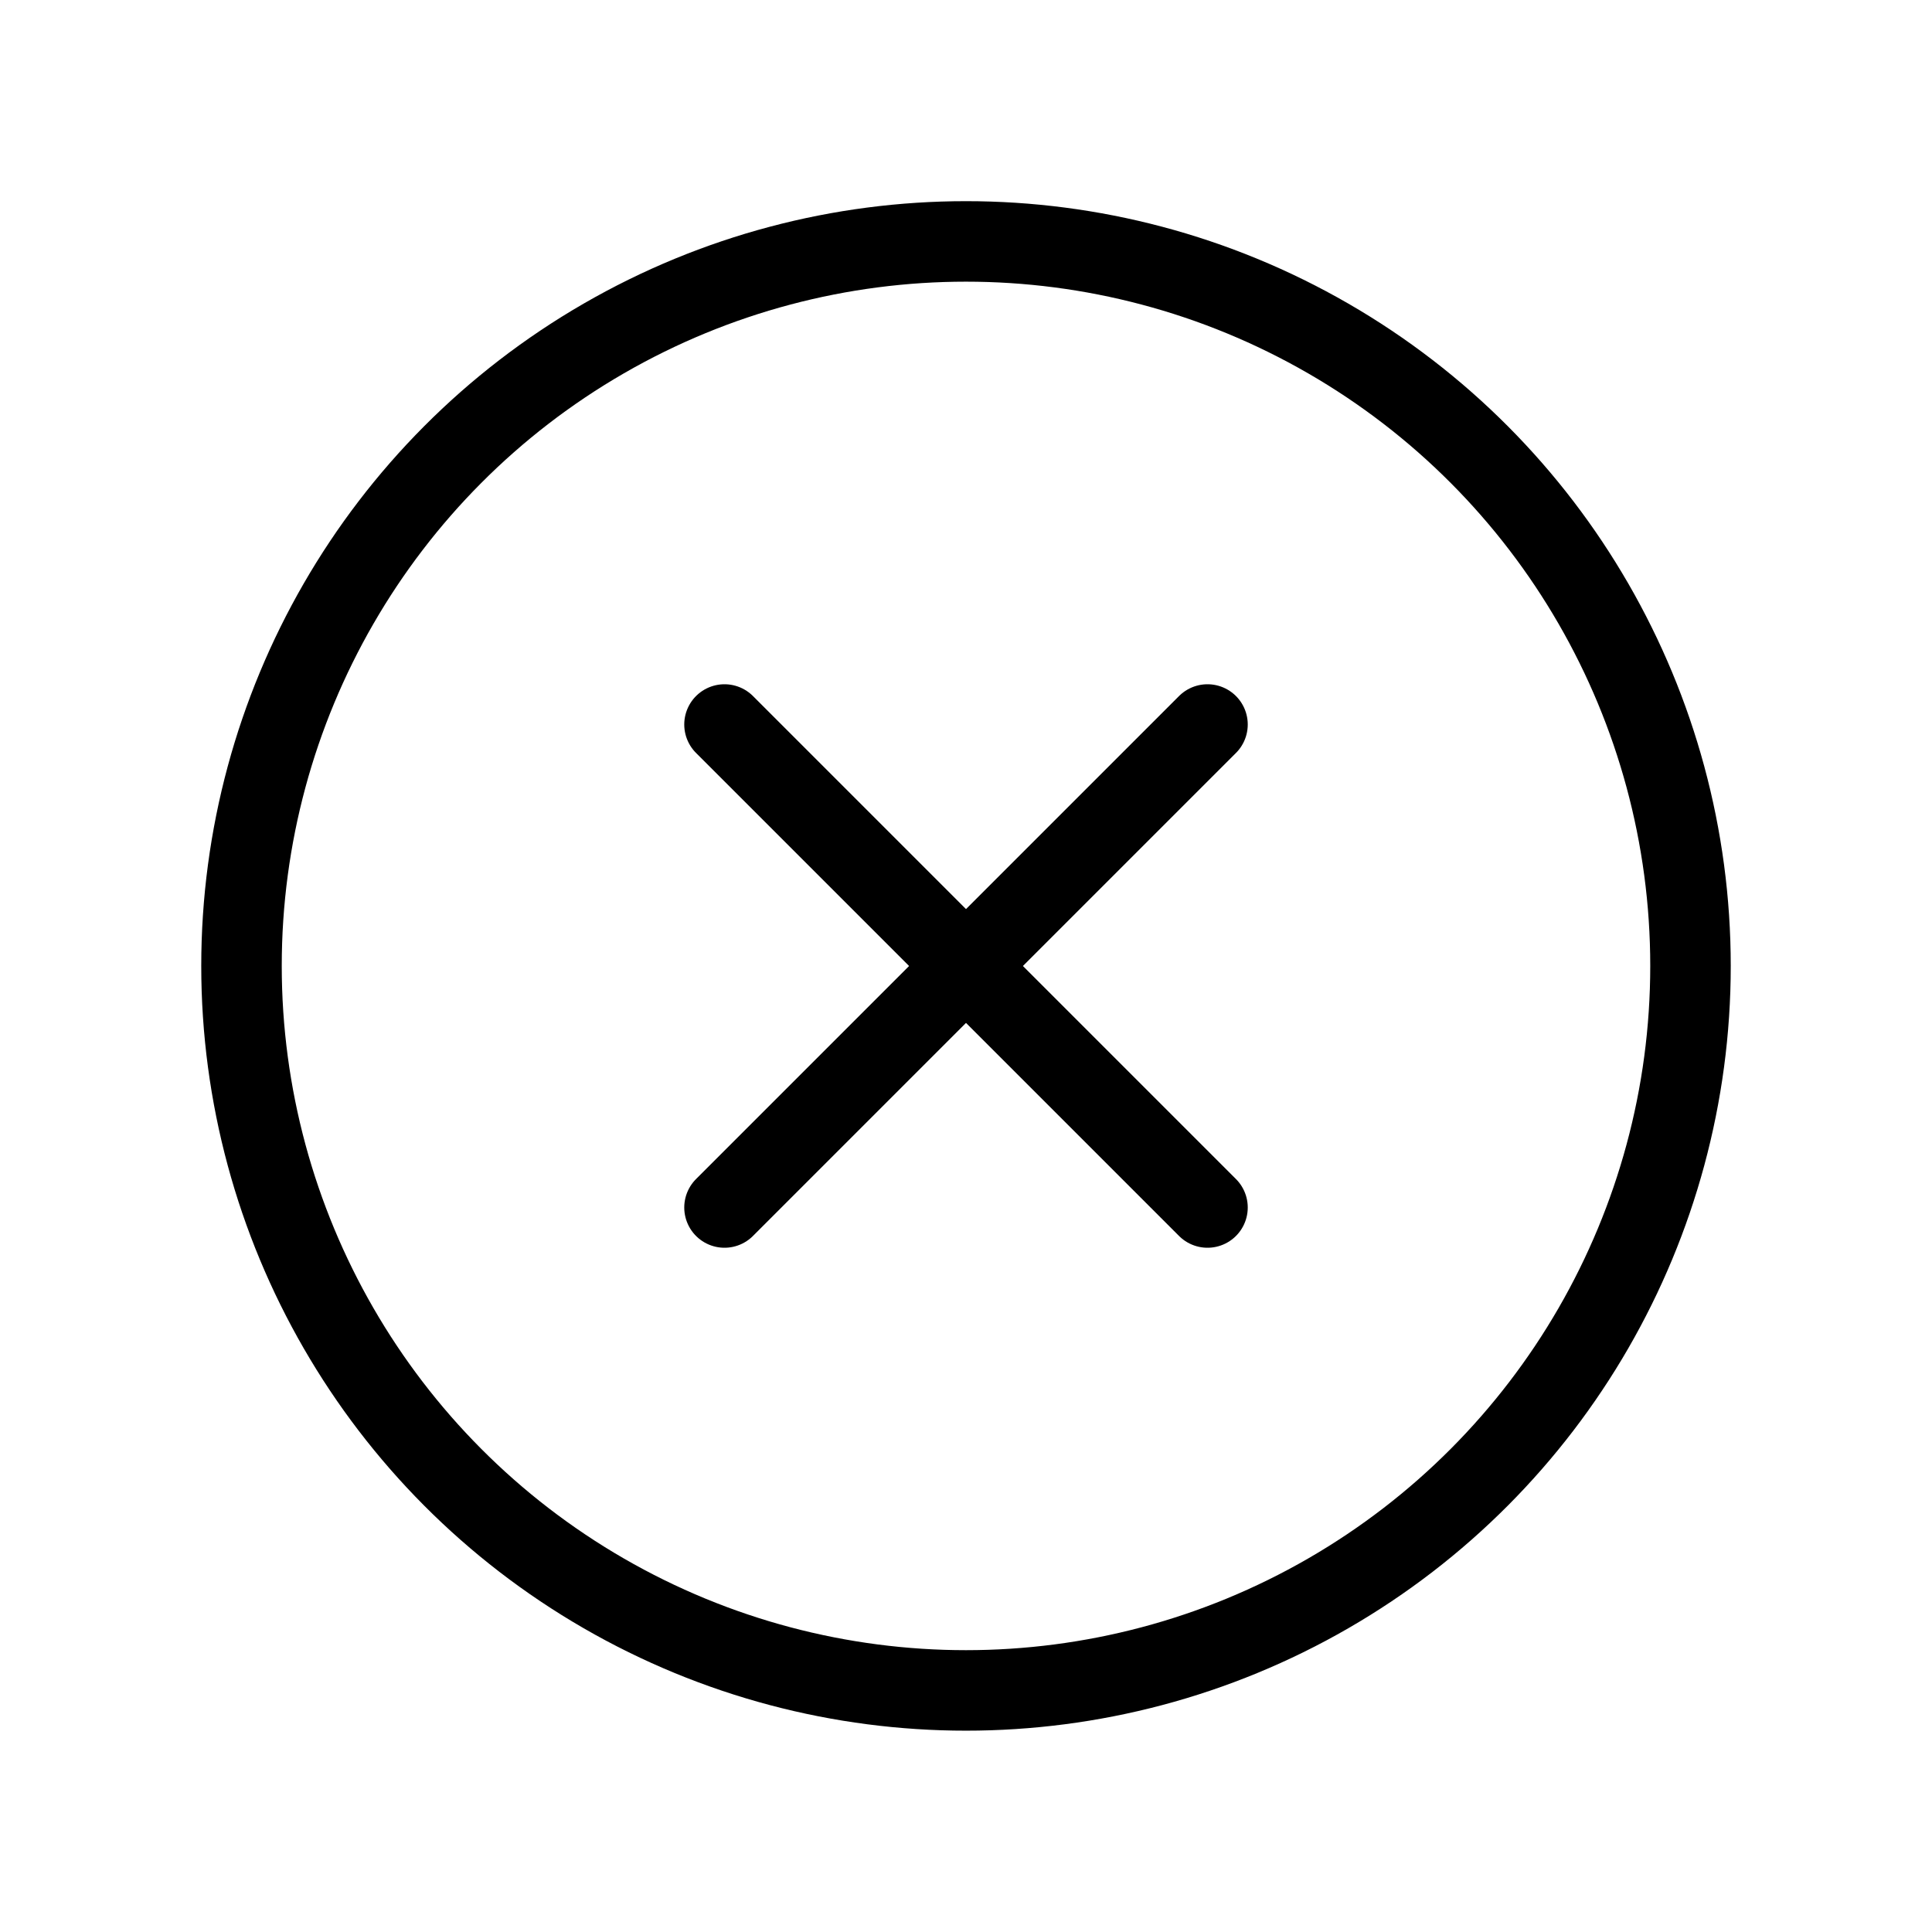 <svg xmlns="http://www.w3.org/2000/svg" width="1em" height="1em" viewBox="0 0 24 24"><g fill="none" stroke="currentColor" stroke-linecap="round" stroke-linejoin="round"><circle cx="12" cy="11.999" r="9"/><path d="m15 9l-6 6m0-6l6 6"/></g></svg>